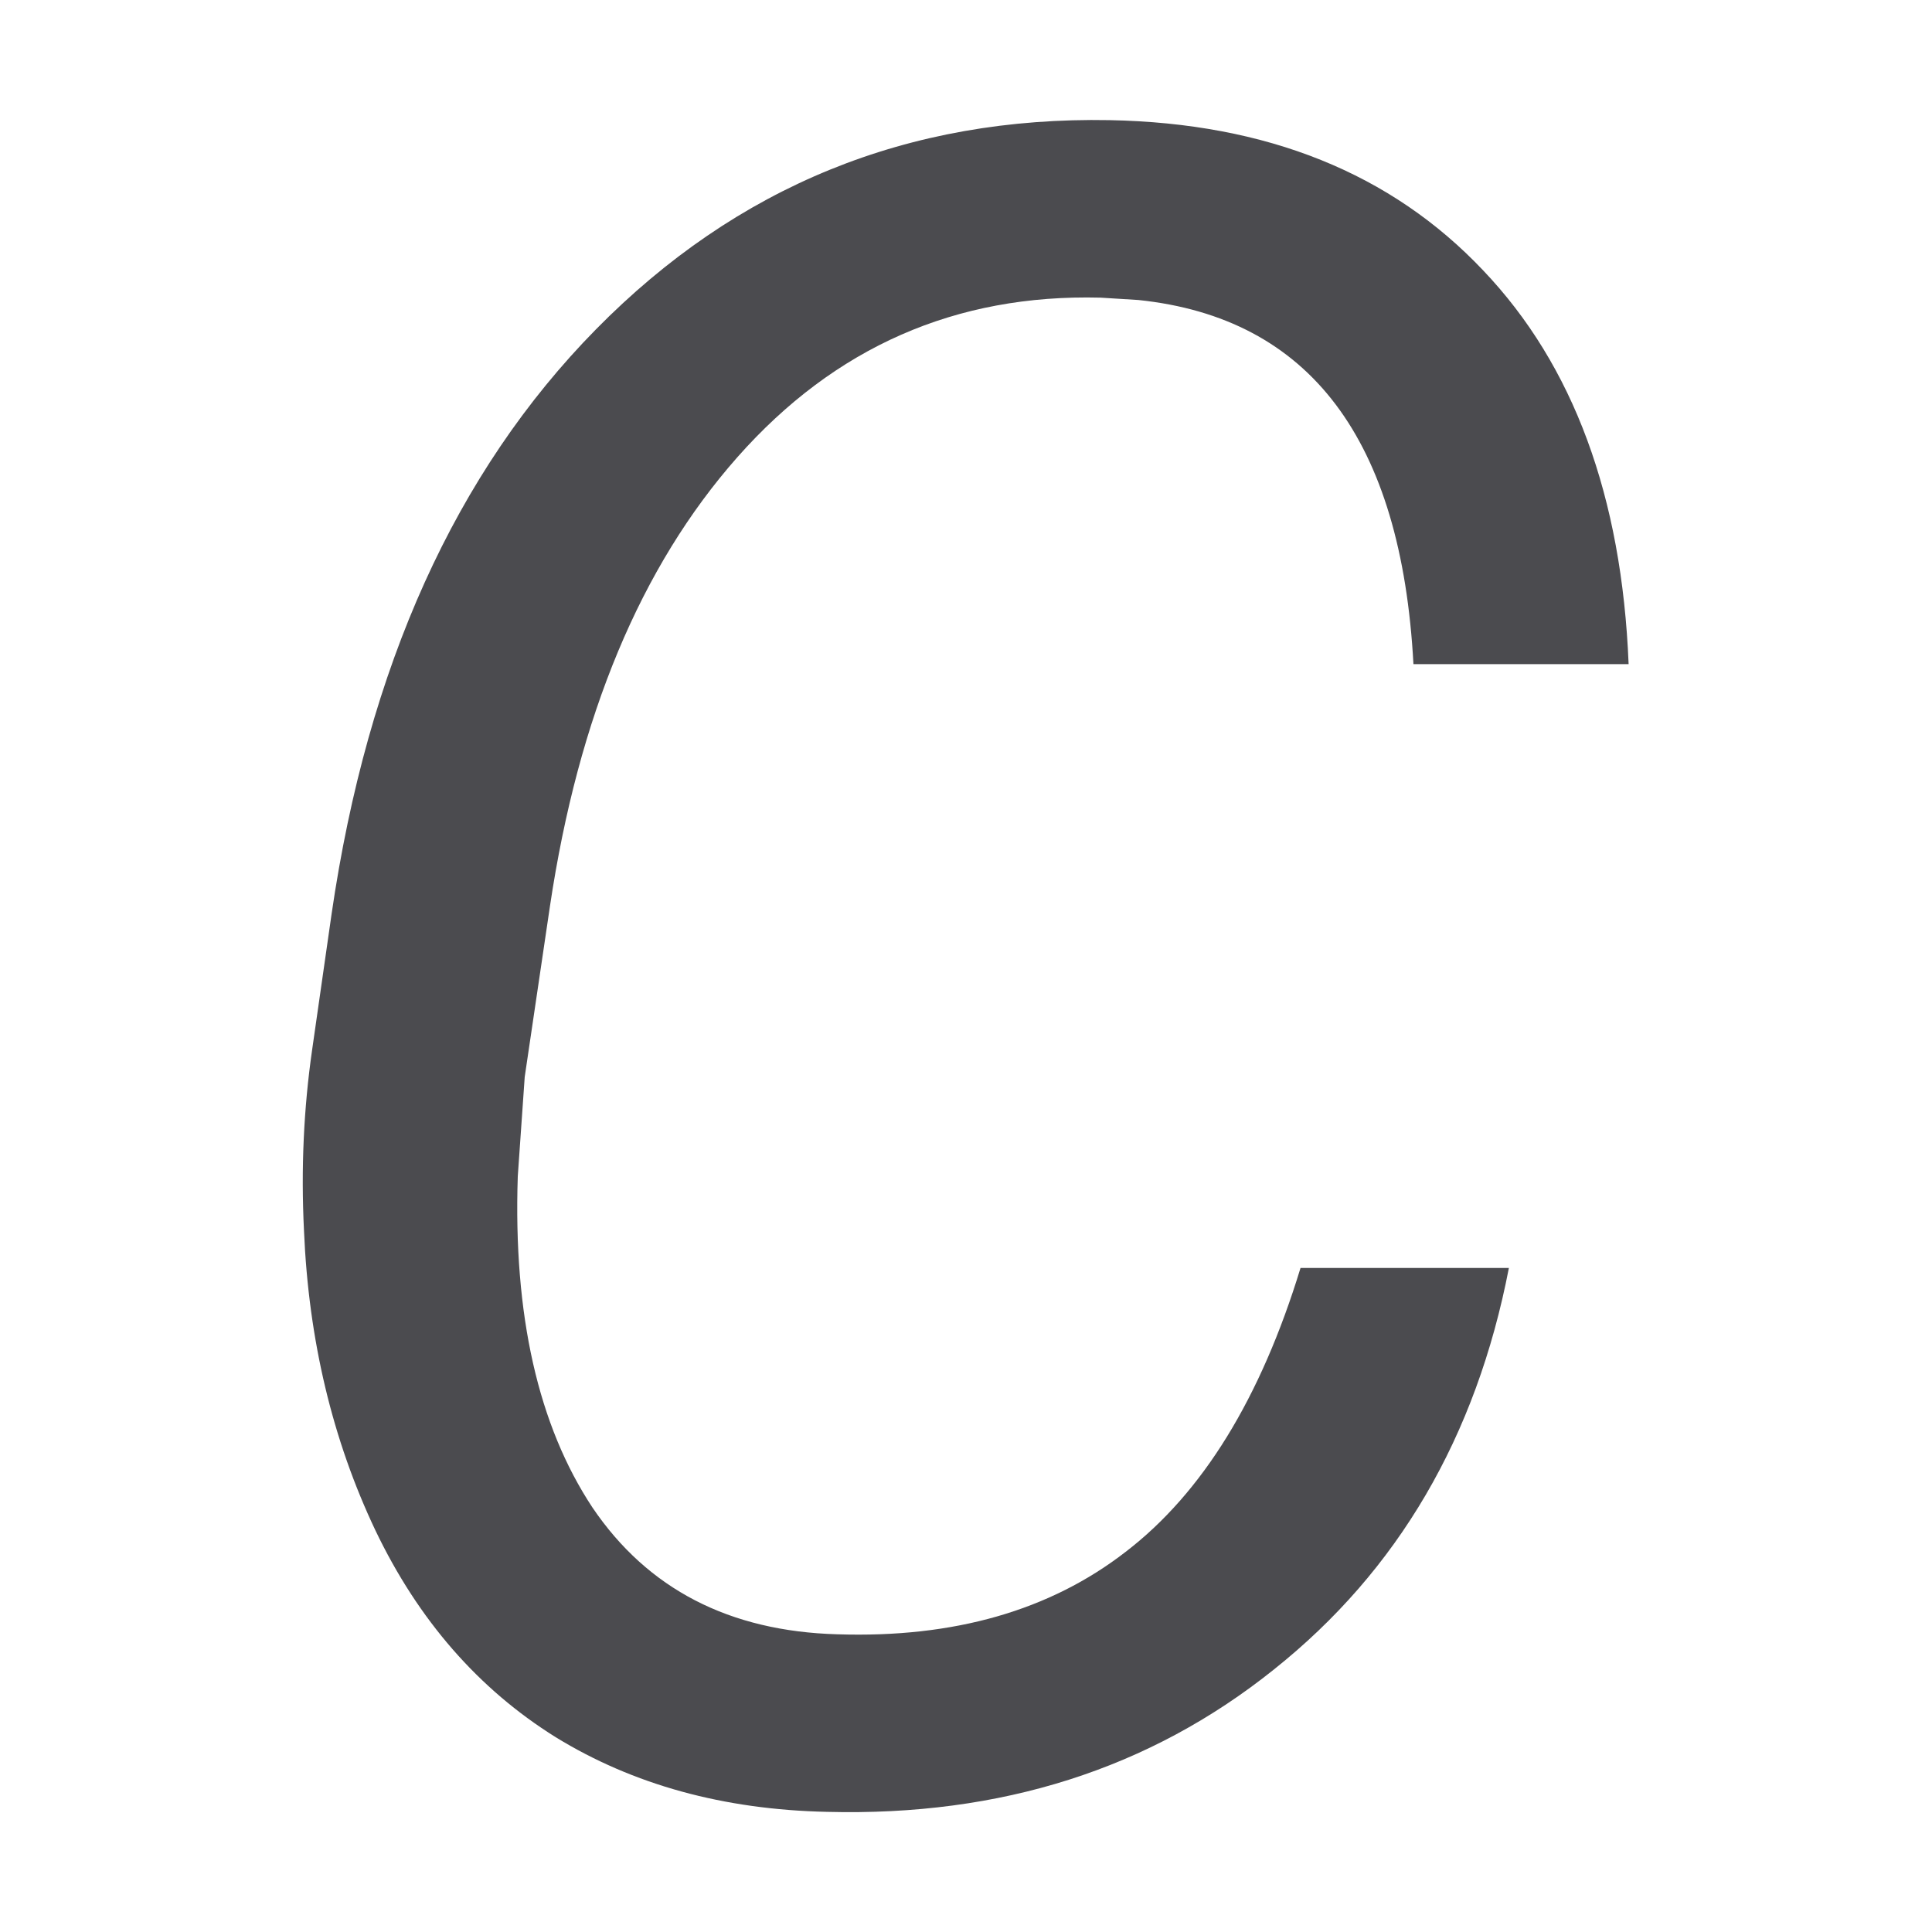<svg viewBox="0 0 32 32" xmlns="http://www.w3.org/2000/svg"><path d="m18.381 1.99c-3.338-.062-6.175 1.092-8.51 3.465-2.322 2.36-3.782 5.588-4.379 9.684l-.322 2.248c-.14.974-.186 1.972-.135 2.996.076 1.811.471 3.464 1.182 4.963.711 1.486 1.707 2.629 2.988 3.428 1.282.787 2.779 1.199 4.492 1.236 2.881.075 5.348-.711 7.404-2.359 2.055-1.637 3.351-3.855 3.891-6.65h-3.451c-.66 2.16-1.625 3.727-2.895 4.701-1.256.974-2.848 1.43-4.777 1.367-1.789-.05-3.141-.749-4.055-2.098-.901-1.361-1.314-3.189-1.238-5.486l.115-1.648.418-2.828c.47-3.147 1.504-5.625 3.104-7.436 1.612-1.823 3.617-2.705 6.016-2.643l.627.039c2.841.296 4.355 2.311 4.555 6.031h3.564c-.112-2.774-.913-4.95-2.408-6.52-1.523-1.611-3.584-2.44-6.186-2.49z" fill="#4b4b4f" transform="scale(1 1)"/></svg>